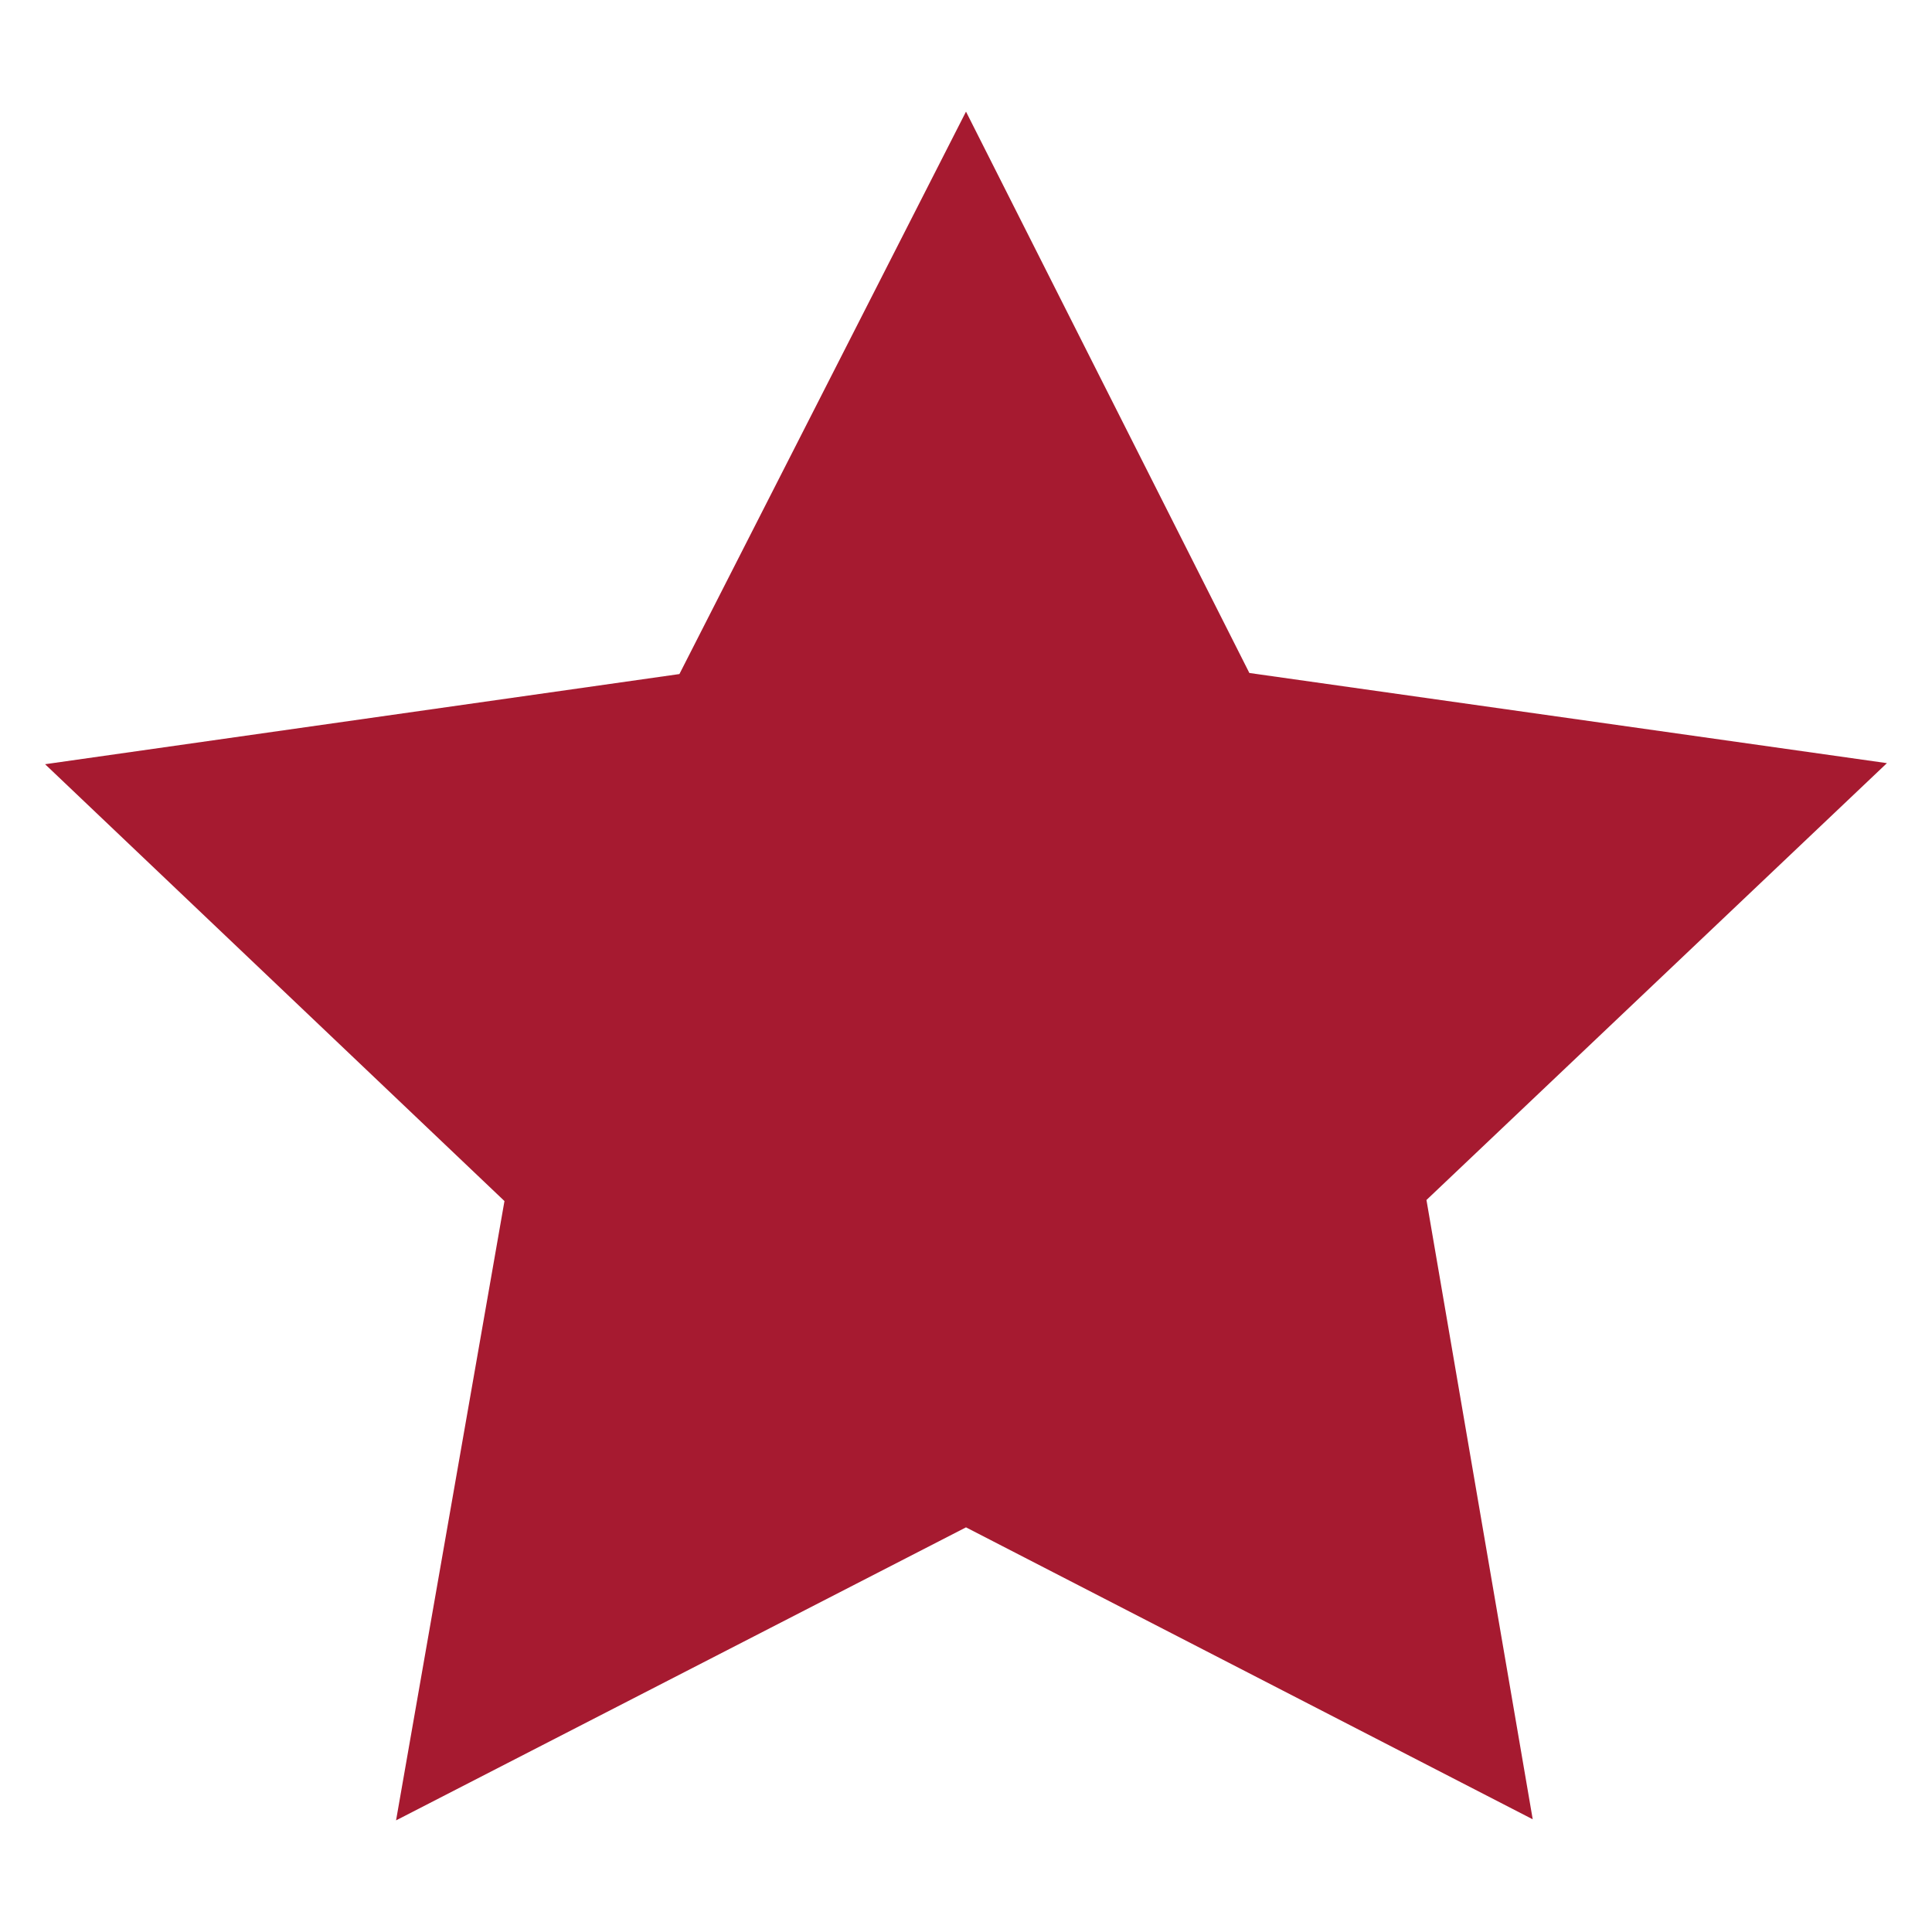 <svg xmlns="http://www.w3.org/2000/svg" version="1.0" viewBox="0 0 180 180" width="180"  height="180" ><path d="M90 10.4l26.4 52.3 59.4 8.4-42.9 40.7 9.9 57.7L90 142.3l-53.1 27.3L47 111.9 4.2 71.2l59.1-8.4L90 10.4z" fill="#a61a30"/></svg>